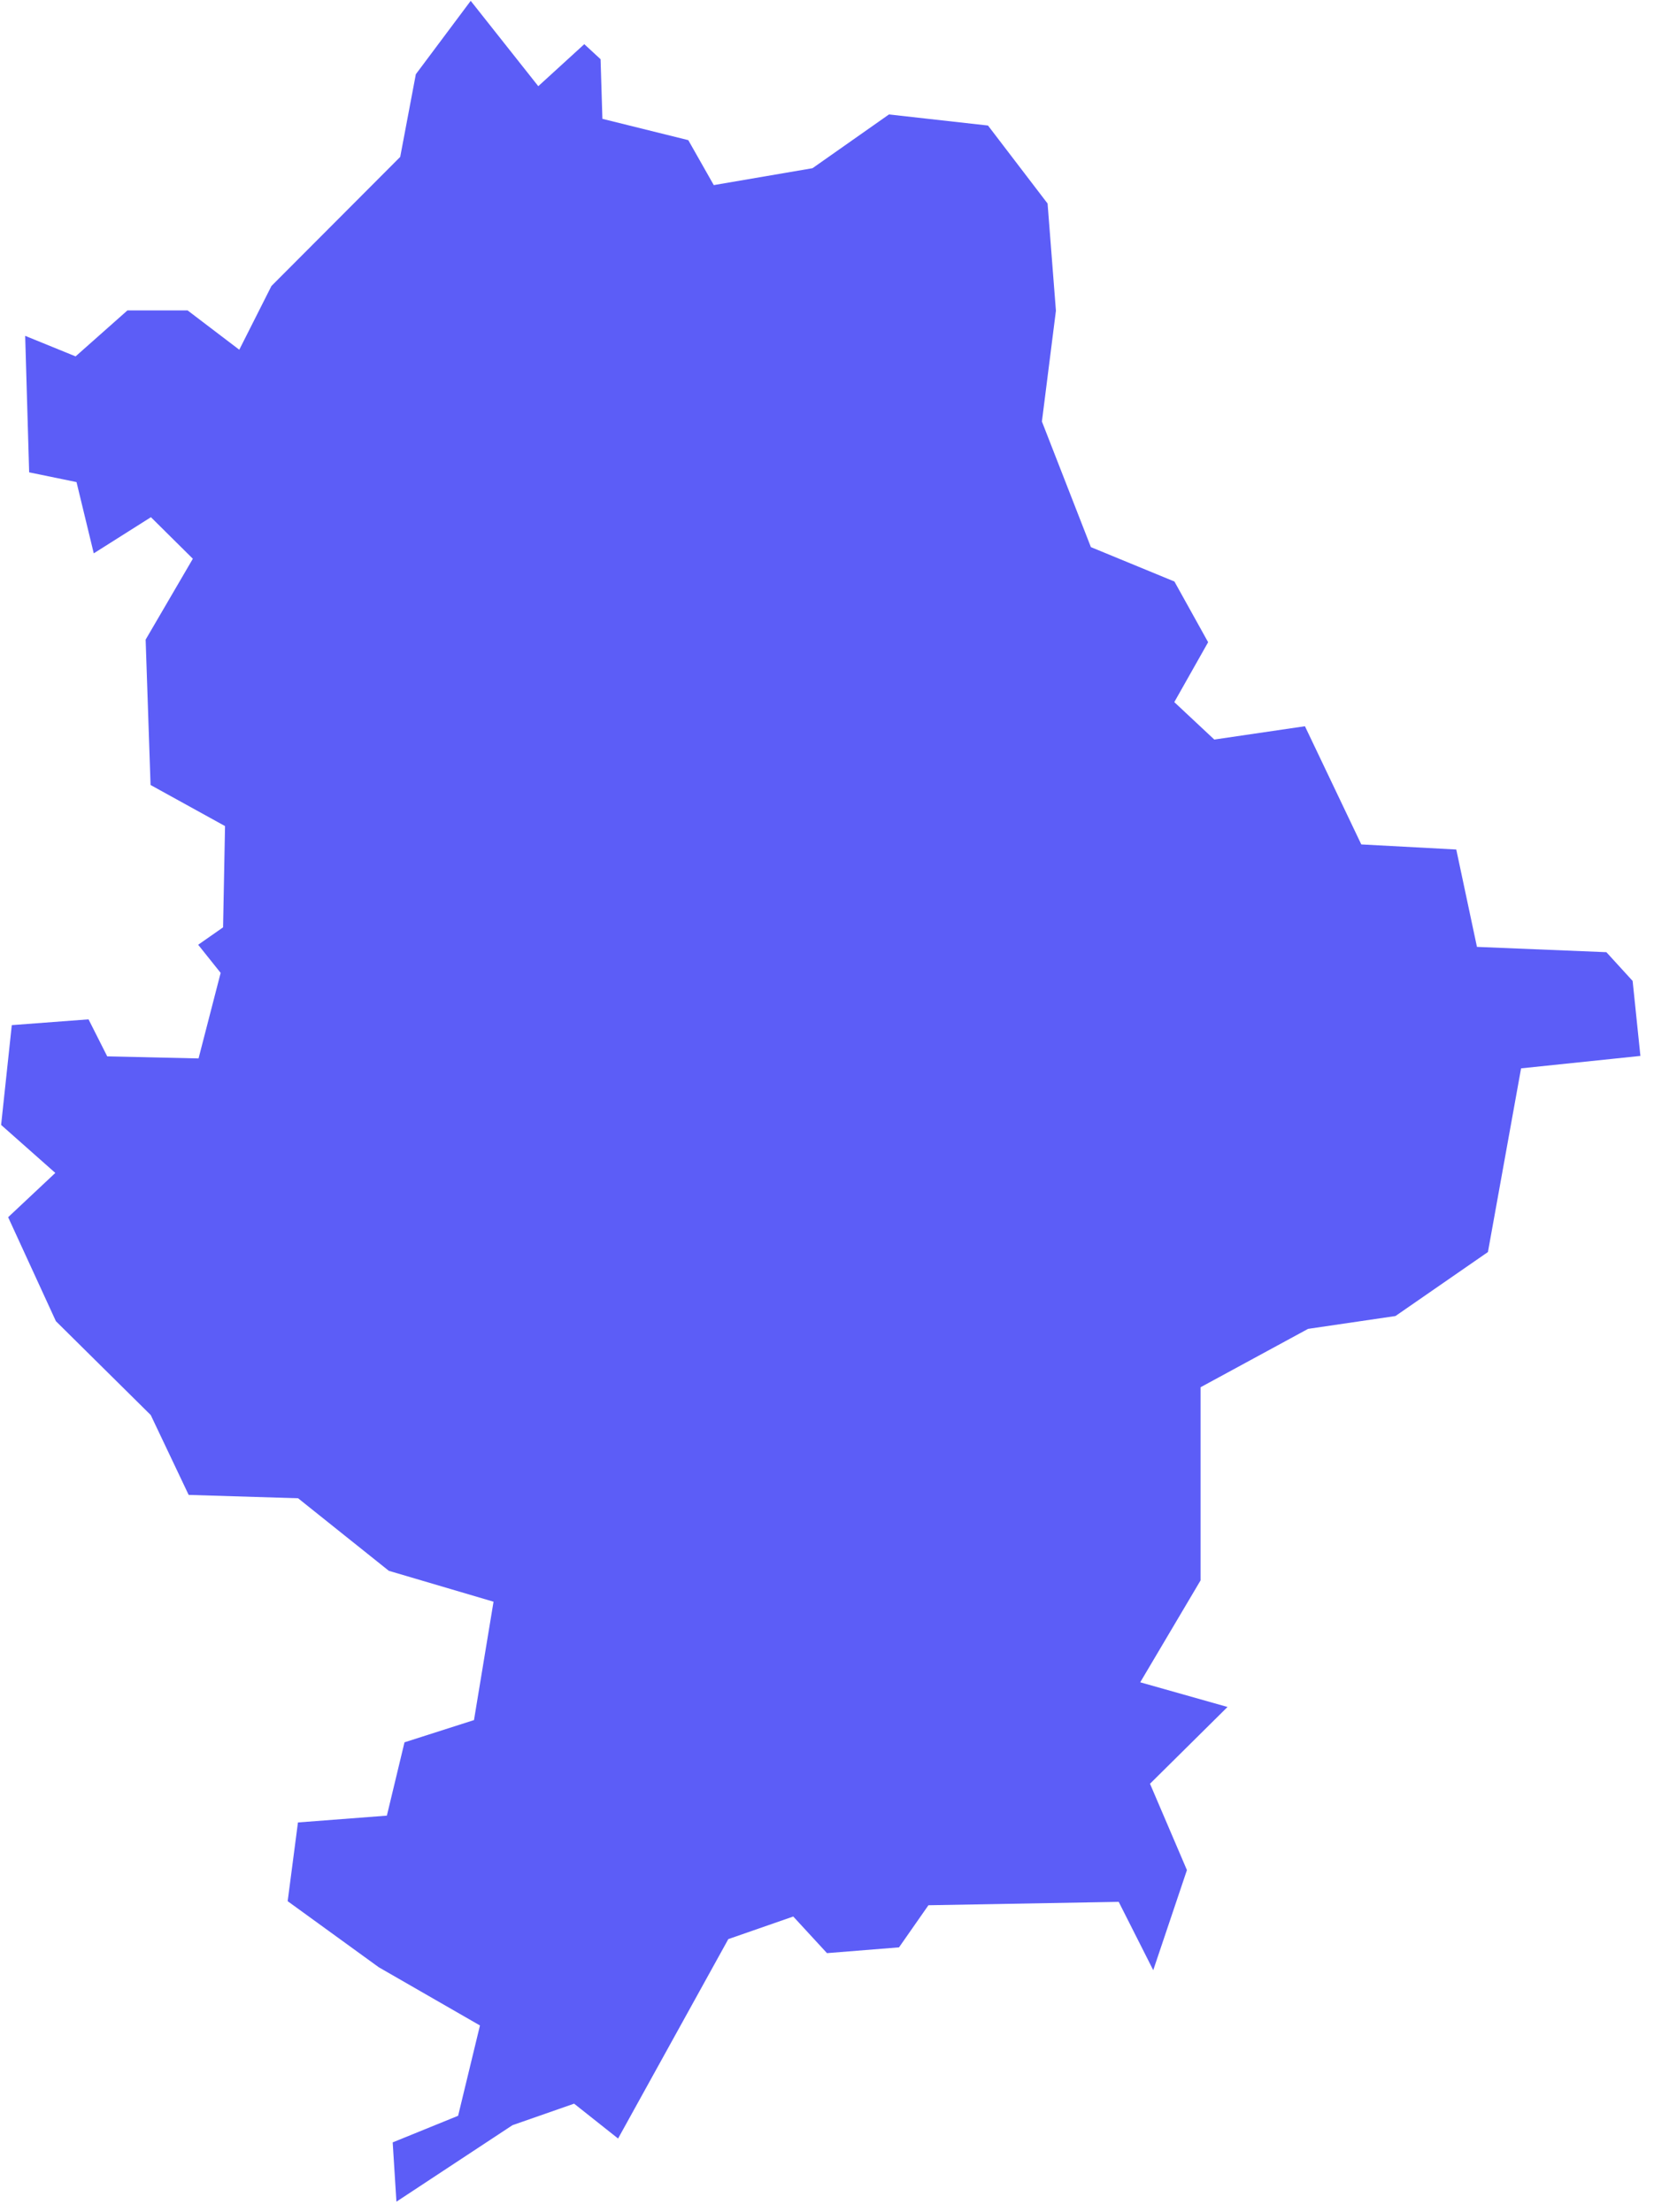 <svg width="77" height="103" viewBox="0 0 77 103" fill="none" xmlns="http://www.w3.org/2000/svg">
<path fill-rule="evenodd" clip-rule="evenodd" d="M74.783 44.336L68.758 44.089L67.795 39.555L63.373 39.318L60.75 33.815L56.53 34.435L54.668 32.692L56.243 29.903L54.674 27.077L50.785 25.475L48.505 19.626L49.157 14.469L48.769 9.477L45.995 5.845L41.385 5.329L37.825 7.832L33.229 8.619L32.042 6.525L28.044 5.533L27.959 2.757L27.201 2.057L25.059 4.013L21.913 0.039L19.359 3.456L18.631 7.306L12.637 13.316L11.139 16.284L8.734 14.454H5.932L3.519 16.594L1.172 15.638L1.357 21.993L3.562 22.447L4.365 25.765L7.026 24.082L8.978 26.016L6.78 29.782L7.009 36.551L10.476 38.464L10.385 43.179L9.226 43.99L10.272 45.3L9.243 49.283L4.992 49.187L4.122 47.463L0.549 47.732L0.052 52.379L2.575 54.614L0.379 56.676L2.602 61.517L7.018 65.888L8.783 69.606L13.877 69.762L18.101 73.14L22.976 74.579L22.066 80.091L18.831 81.126L18.01 84.54L13.871 84.857L13.392 88.523L17.634 91.6L22.344 94.31L21.327 98.515L18.281 99.754L18.455 102.515L23.858 98.953L26.727 97.951L28.774 99.574L33.906 90.289L36.929 89.237L38.499 90.942L41.853 90.673L43.222 88.712L52.08 88.554L53.688 91.736L55.256 87.075L53.537 83.055L57.146 79.48L53.082 78.331L55.891 73.586V64.593L60.895 61.875L64.964 61.277L69.269 58.297L70.812 49.745L76.367 49.166L76.005 45.674L74.783 44.336Z" fill="#5C5DF7"/>
</svg>
